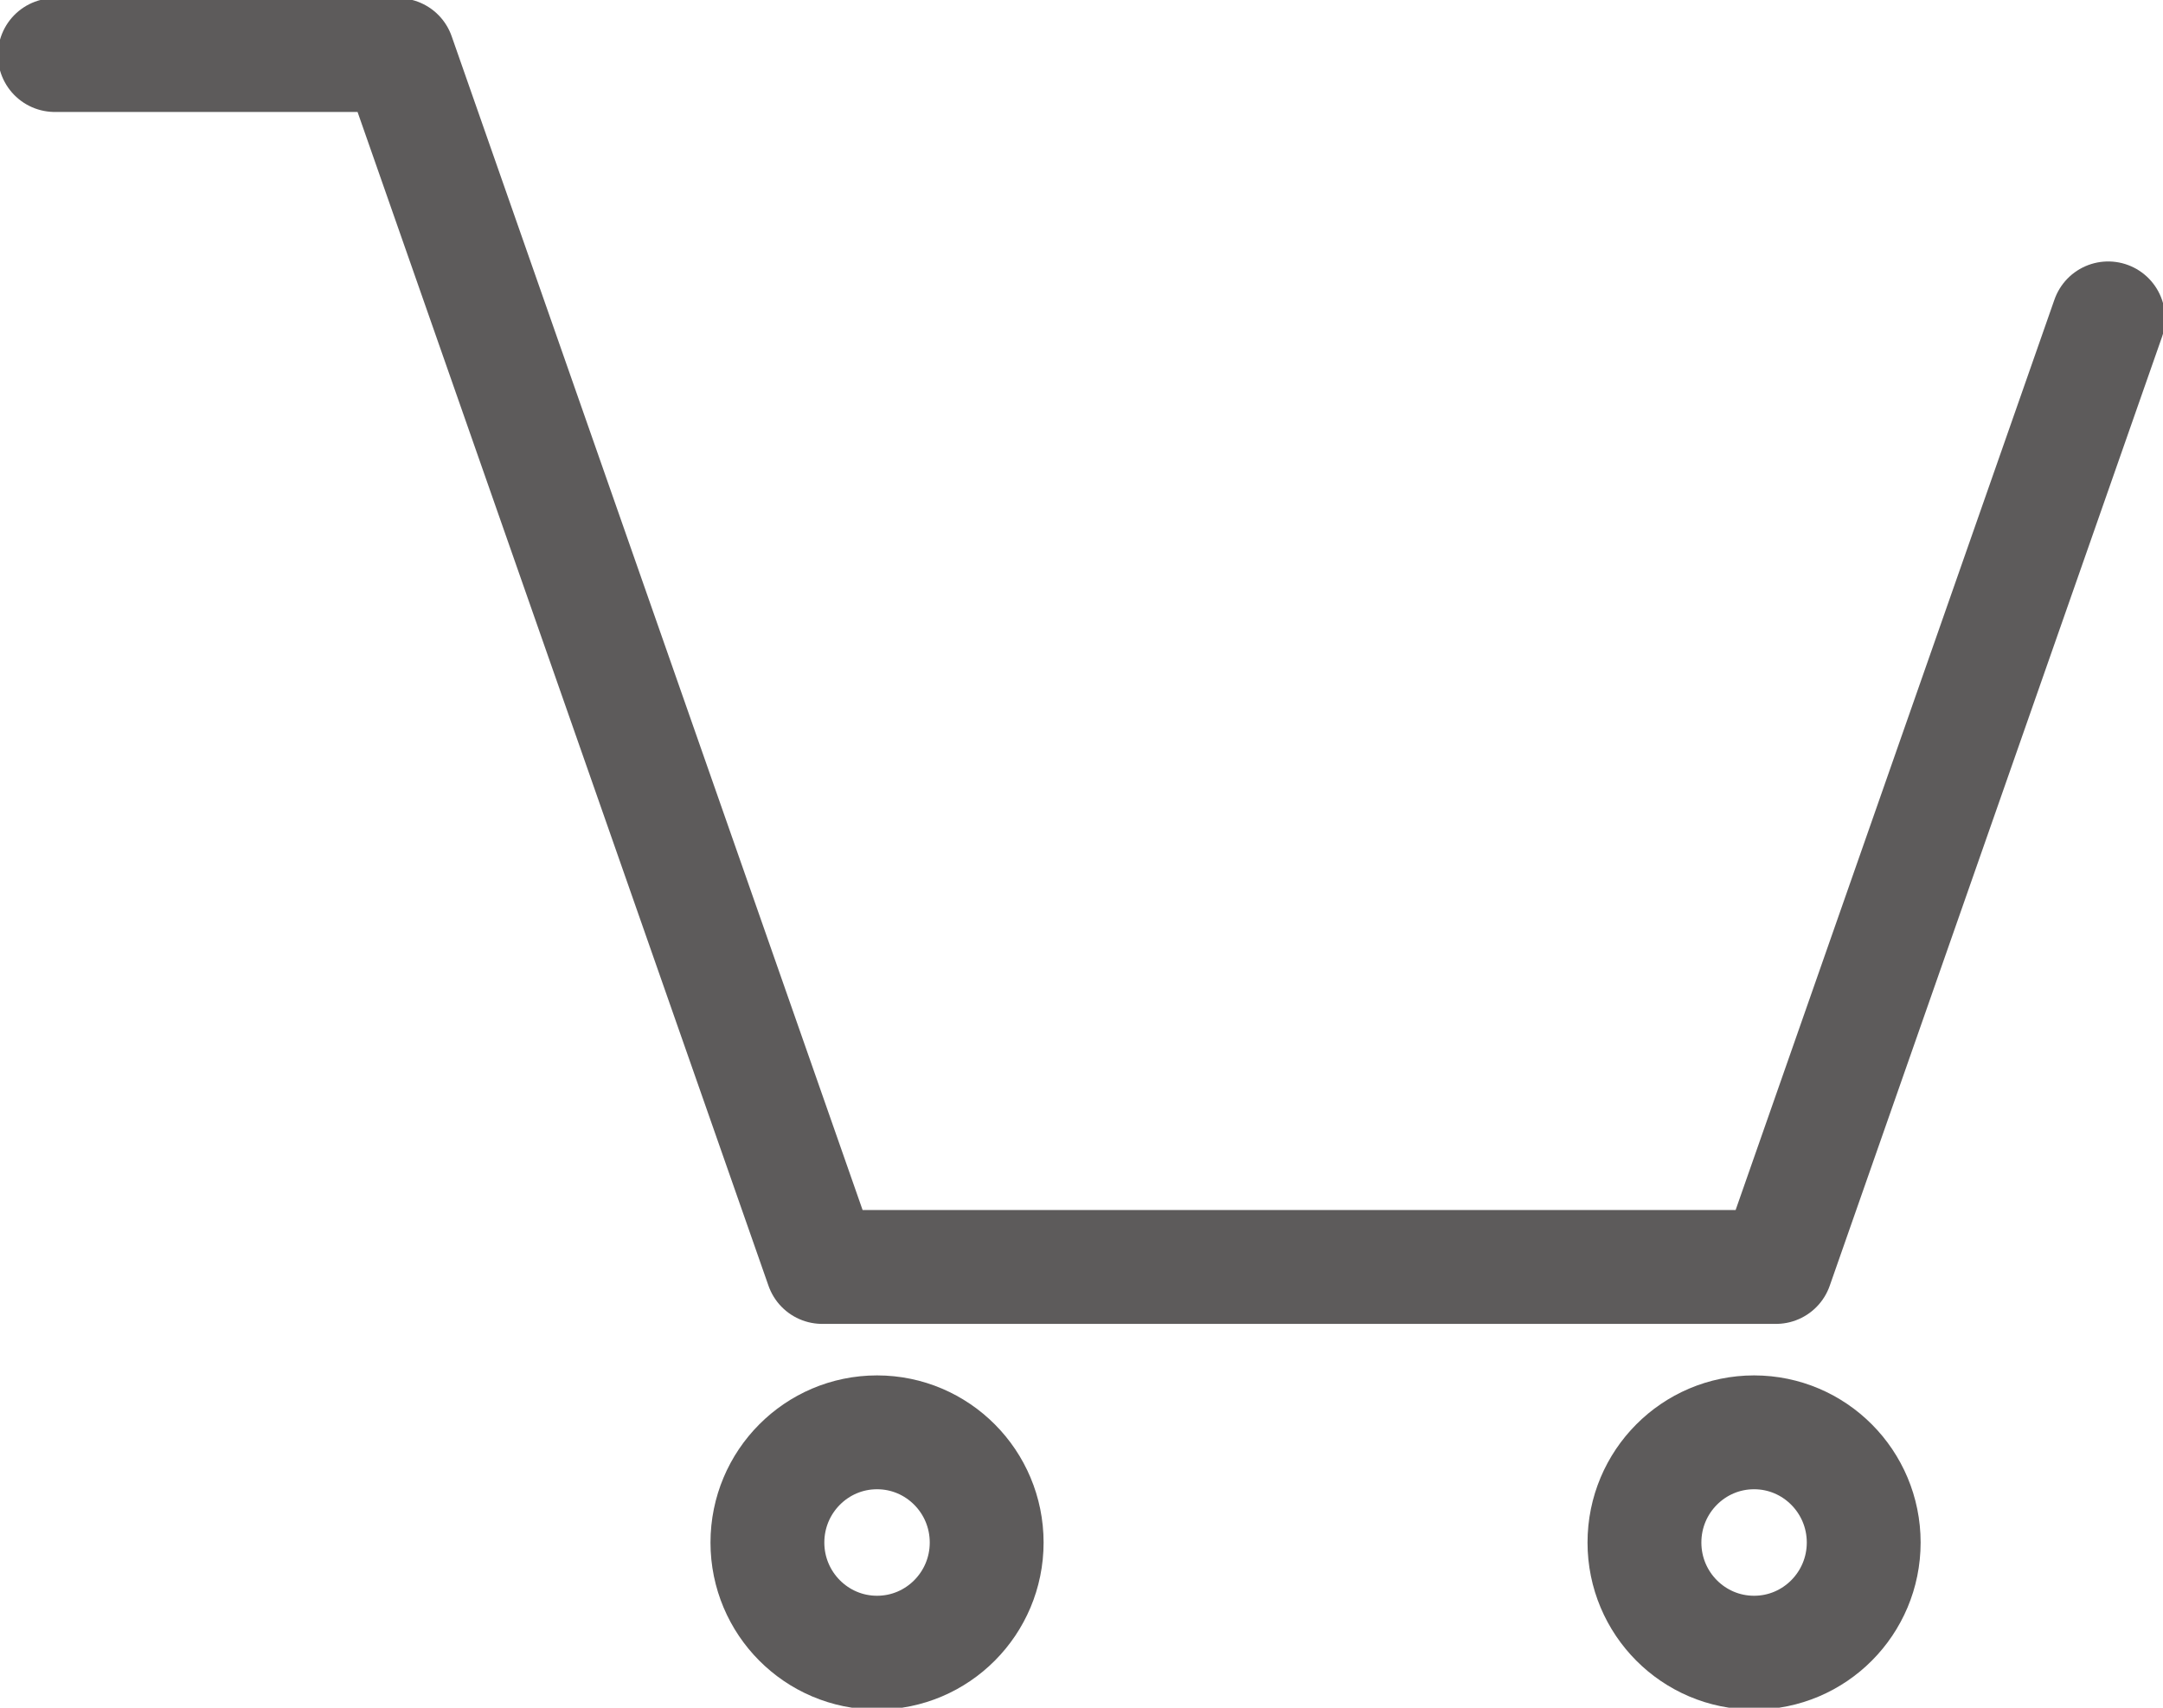 <svg width="38" height="30" viewBox="0 0 38 30" fill="none" xmlns="http://www.w3.org/2000/svg">
<g clip-path="url(#clip0_2391_980)">
<path d="M37.037 5.593L31.201 22.257H14.445L6.991 0.967H0.963" stroke="#5D5B5B" stroke-width="2" stroke-linecap="round" stroke-linejoin="round"/>
<path d="M15.408 29.033C16.472 29.033 17.334 28.166 17.334 27.098C17.334 26.029 16.472 25.162 15.408 25.162C14.345 25.162 13.482 26.029 13.482 27.098C13.482 28.166 14.345 29.033 15.408 29.033Z" stroke="#5D5B5B" stroke-width="2" stroke-linecap="round" stroke-linejoin="round"/>
<path d="M30.816 29.033C31.879 29.033 32.742 28.166 32.742 27.098C32.742 26.029 31.879 25.162 30.816 25.162C29.752 25.162 28.89 26.029 28.89 27.098C28.89 28.166 29.752 29.033 30.816 29.033Z" stroke="#5D5B5B" stroke-width="2" stroke-linecap="round" stroke-linejoin="round"/>
</g>
<defs>
<clipPath id="clip0_2391_980">
<rect width="38" height="30" fill="white"/>
</clipPath>
</defs>
</svg>
